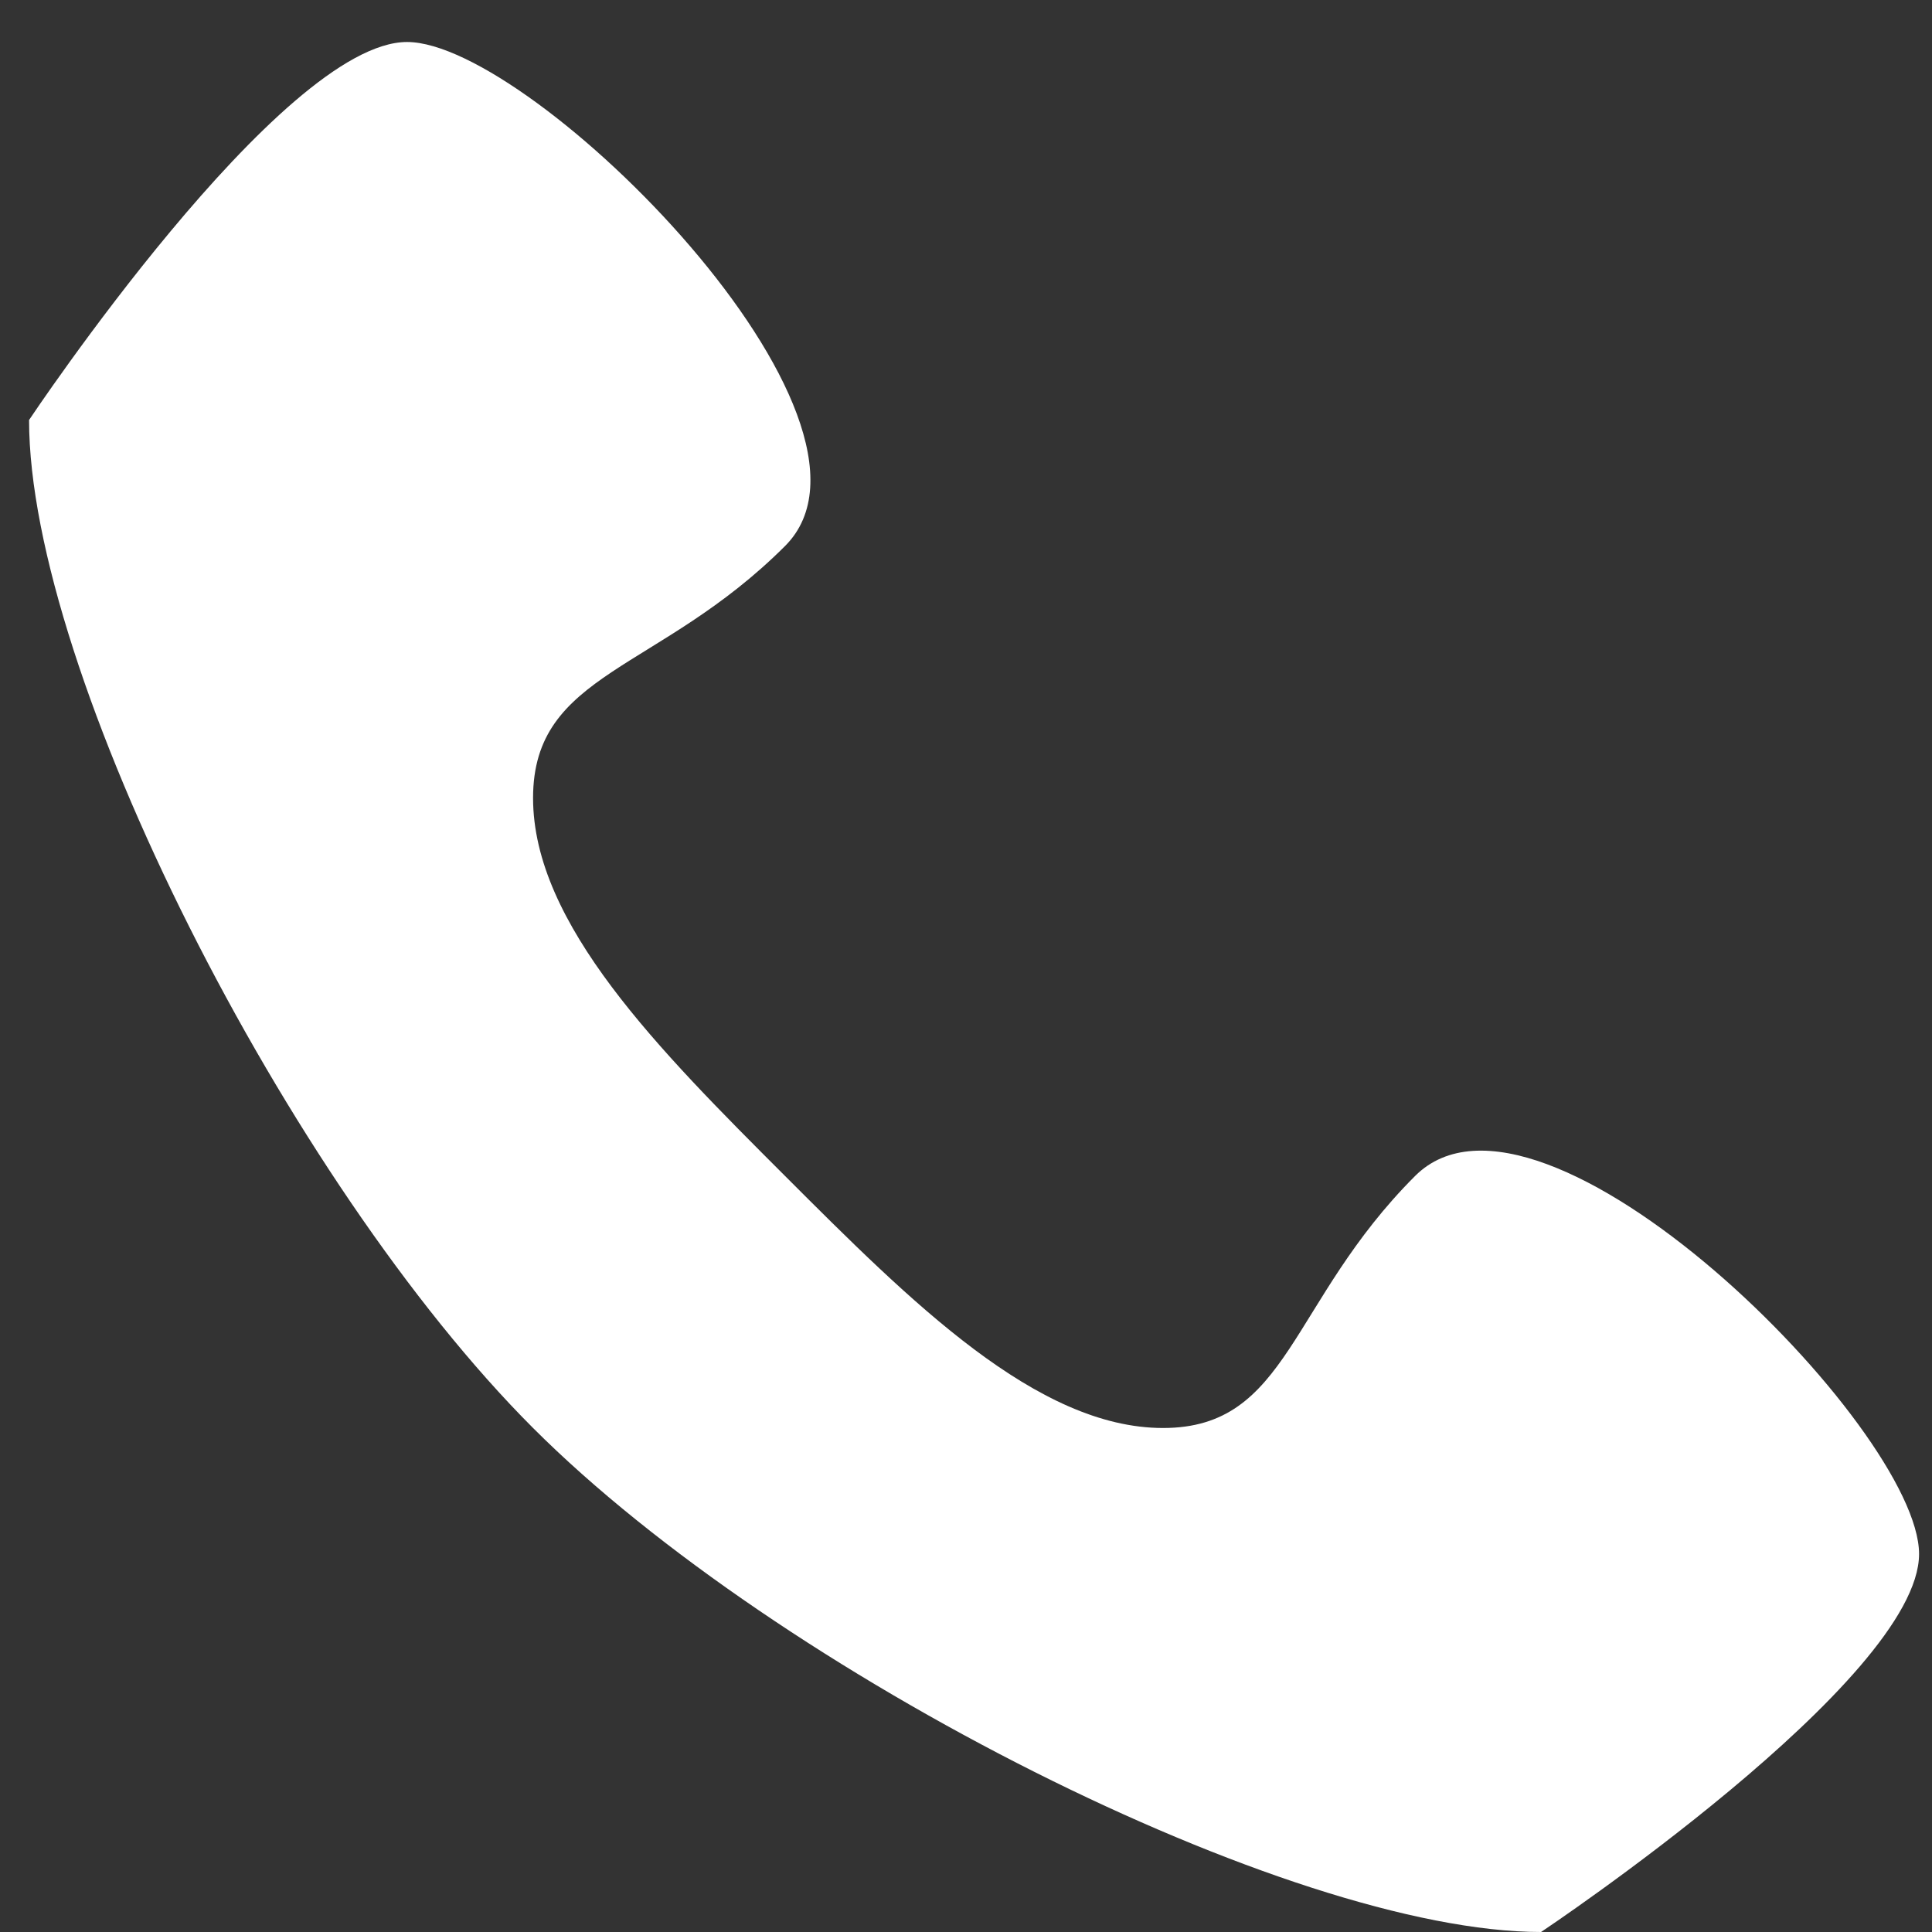<svg width="23" height="23" viewBox="0 0 23 23" fill="none" xmlns="http://www.w3.org/2000/svg">
<rect x="0" y="0" width="23" height="23" fill="#333333" stroke="none"/>
<path d="M16.846 14C15.346 15.5 15.346 17 13.846 17C12.346 17 10.846 15.5 9.346 14C7.846 12.5 6.346 11 6.346 9.5C6.346 8 7.846 8 9.346 6.5C10.846 5 6.346 0.5 4.846 0.5C3.346 0.5 0.346 5 0.346 5C0.346 8 3.428 14.082 6.346 17C9.264 19.918 15.346 23 18.346 23C18.346 23 22.846 20 22.846 18.5C22.846 17 18.346 12.5 16.846 14Z" fill="white"/>
</svg>
